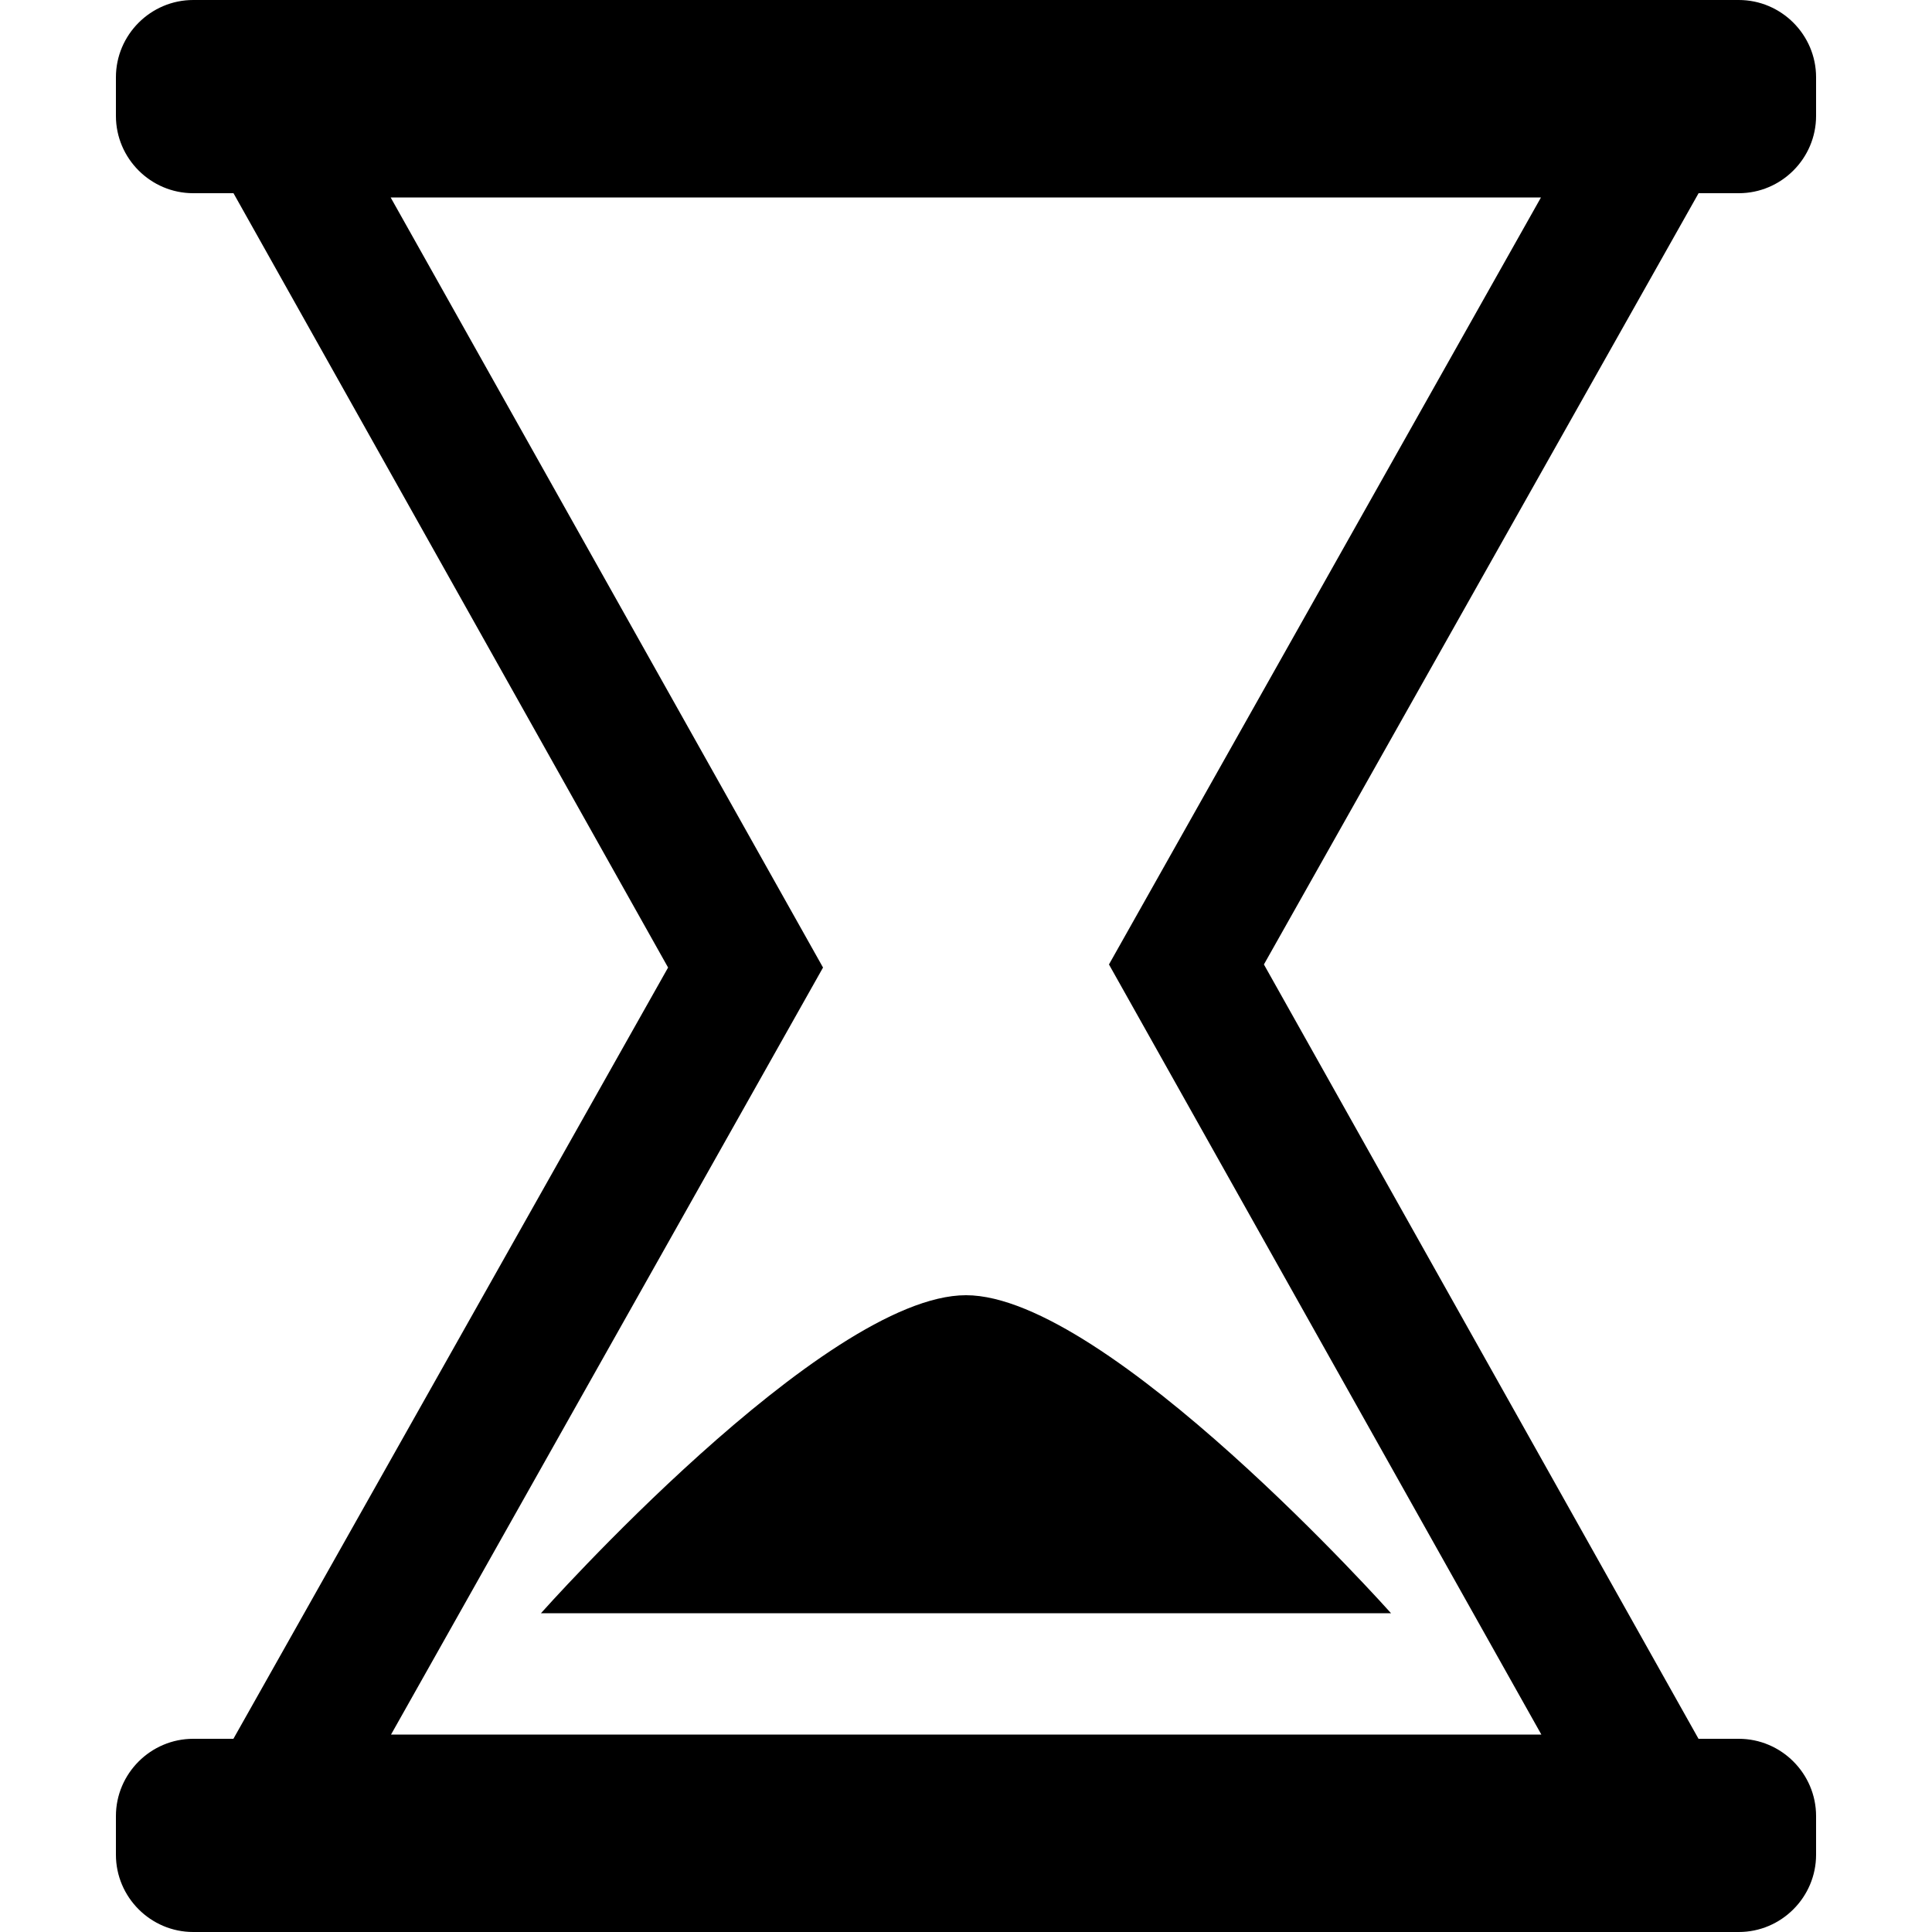 <svg class="timer" xmlns="http://www.w3.org/2000/svg" viewBox="0 0 500 500">
    <path d="M50 0h400c11 0 20 9 20 20v10c0 11-9 20-20 20H50c-11 0-20-9-20-20V20C30 9 39 0 50 0zm0 450h400c11 0 20 9 20 20v10c0 11-9 20-20 20H50c-11 0-20-9-20-20v-10c0-11 9-20 20-20zm408.6 33.9H41.3l131.6-233.5L41.4 16.1h417.3L327.1 249.6l131.5 234.3zm-357.4-35h297.7L287 249.6 398.8 51.1H101.1L213 250.4 101.2 448.9zM250 335.2c36.6 0 110 82.3 110 82.3H140s73.2-82.3 110-82.3z">
</path>
</svg>
